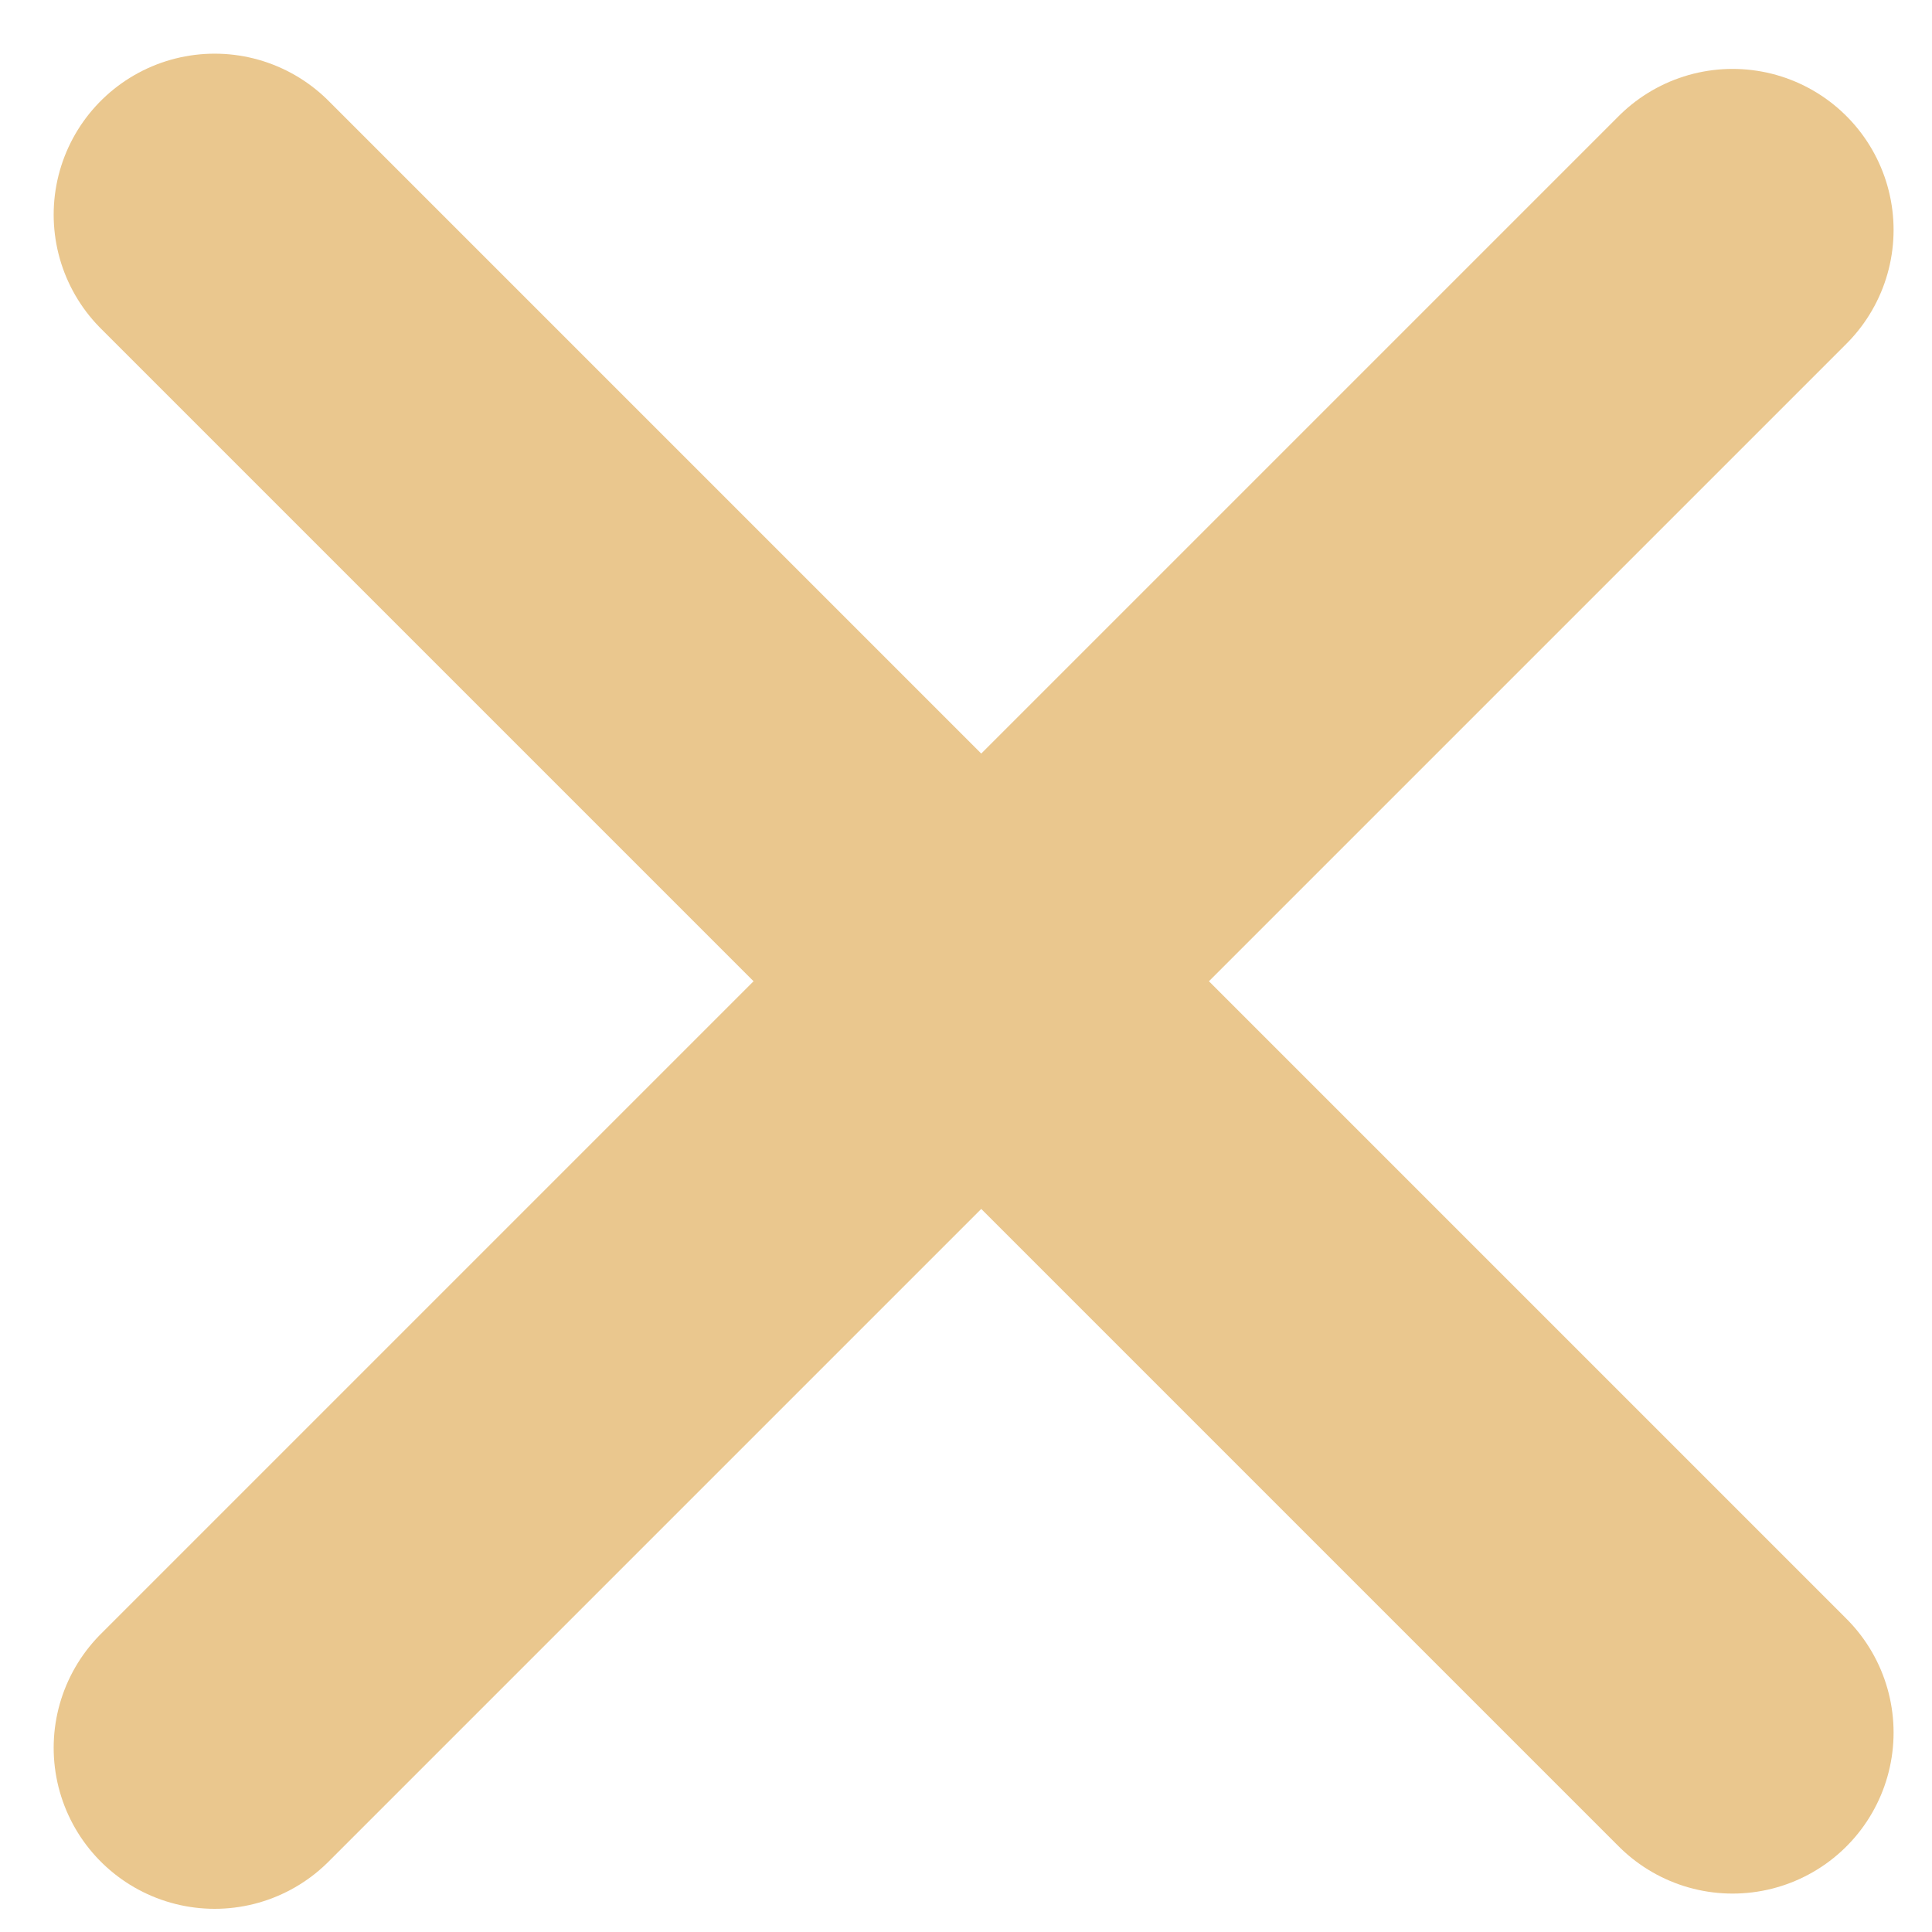 <svg width="18" height="18" viewBox="0 0 18 18" fill="none" xmlns="http://www.w3.org/2000/svg">
<path d="M2 16.284L16.142 2.142" stroke="#EAC78E" stroke-width="3" stroke-linecap="round"/>
<path d="M2 2L16.142 16.142" stroke="#EAC78E" stroke-width="3" stroke-linecap="round"/>
</svg>
